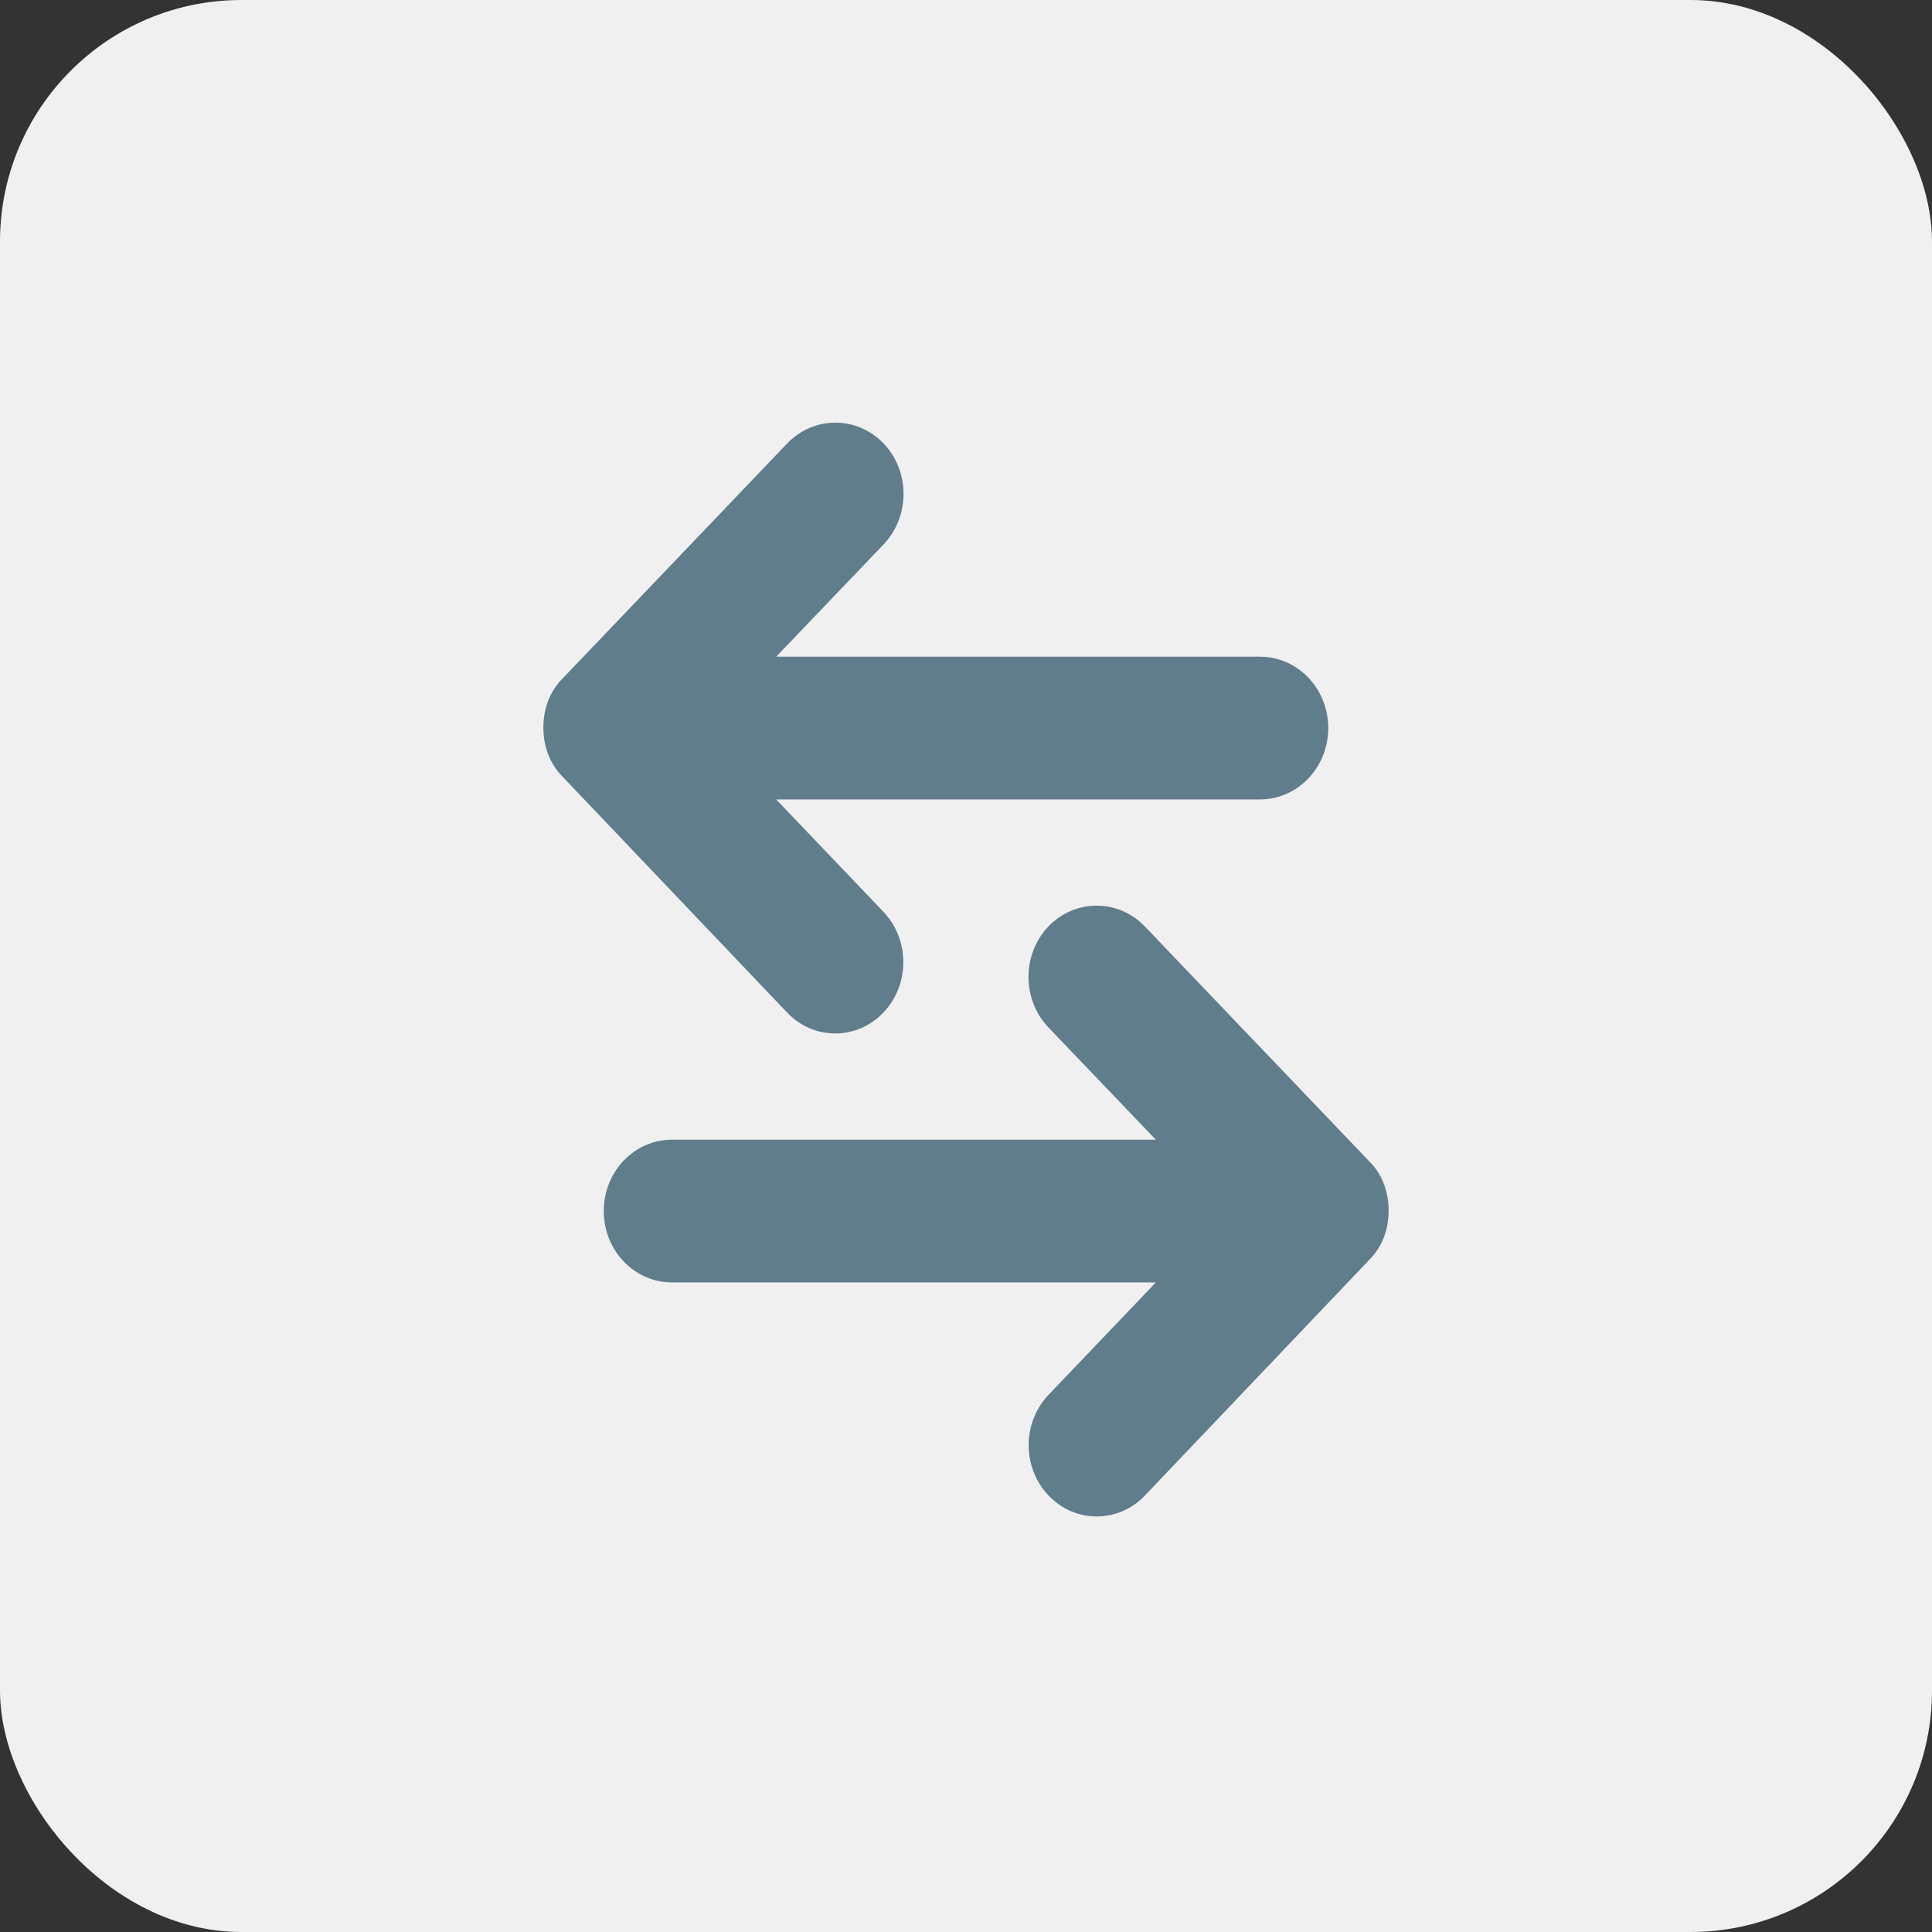 <?xml version="1.0" encoding="UTF-8"?>
<svg width="32px" height="32px" viewBox="0 0 32 32" version="1.1" xmlns="http://www.w3.org/2000/svg" xmlns:xlink="http://www.w3.org/1999/xlink">
    <rect x="0" y="0" width="32" height="32" fill="#333333" stroke="none"/>
    <!-- Generator: Sketch 52.3 (67297) - http://www.bohemiancoding.com/sketch -->
    <title>Transaction-icon2@2x</title>
    <desc>Created with Sketch.</desc>
    <g id="Page-1" stroke="none" stroke-width="1" fill="none" fill-rule="evenodd">
        <g id="Transaction-icon2">
            <rect id="Rectangle" fill="#F0F0F0" x="0" y="0" width="32" height="32" rx="4"></rect>
            <g id="Group-7-Copy" transform="translate(9, 7)" fill="#607D8B">
                <path d="M4.037,0.346 L0.332,4.224 C0.111,4.438 0,4.73 0,5.051 C0,5.373 0.111,5.661 0.332,5.879 L4.037,9.771 C4.476,10.233 5.193,10.233 5.632,9.771 C6.072,9.31 6.072,8.564 5.632,8.102 L3.856,6.241 L11.87,6.241 C12.494,6.241 13,5.712 13,5.059 C13,4.405 12.494,3.877 11.87,3.877 L3.856,3.877 L5.636,2.016 C6.075,1.554 6.075,0.808 5.636,0.346 C5.193,-0.115 4.48,-0.115 4.037,0.346 L4.037,0.346 Z" id="Shape"></path>
                <path d="M5.037,8.346 L1.332,12.224 C1.111,12.438 1,12.73 1,13.051 C1,13.373 1.111,13.661 1.332,13.879 L5.037,17.771 C5.476,18.233 6.193,18.233 6.632,17.771 C7.072,17.31 7.072,16.564 6.632,16.102 L4.856,14.241 L12.87,14.241 C13.494,14.241 14,13.712 14,13.059 C14,12.405 13.494,11.877 12.87,11.877 L4.856,11.877 L6.636,10.016 C7.075,9.554 7.075,8.808 6.636,8.346 C6.193,7.885 5.48,7.885 5.037,8.346 L5.037,8.346 Z" id="Shape-Copy" transform="translate(7.5, 13.059) scale(-1, 1) translate(-7.5, -13.059) "></path>
            </g>
        </g>
    </g>
</svg>
